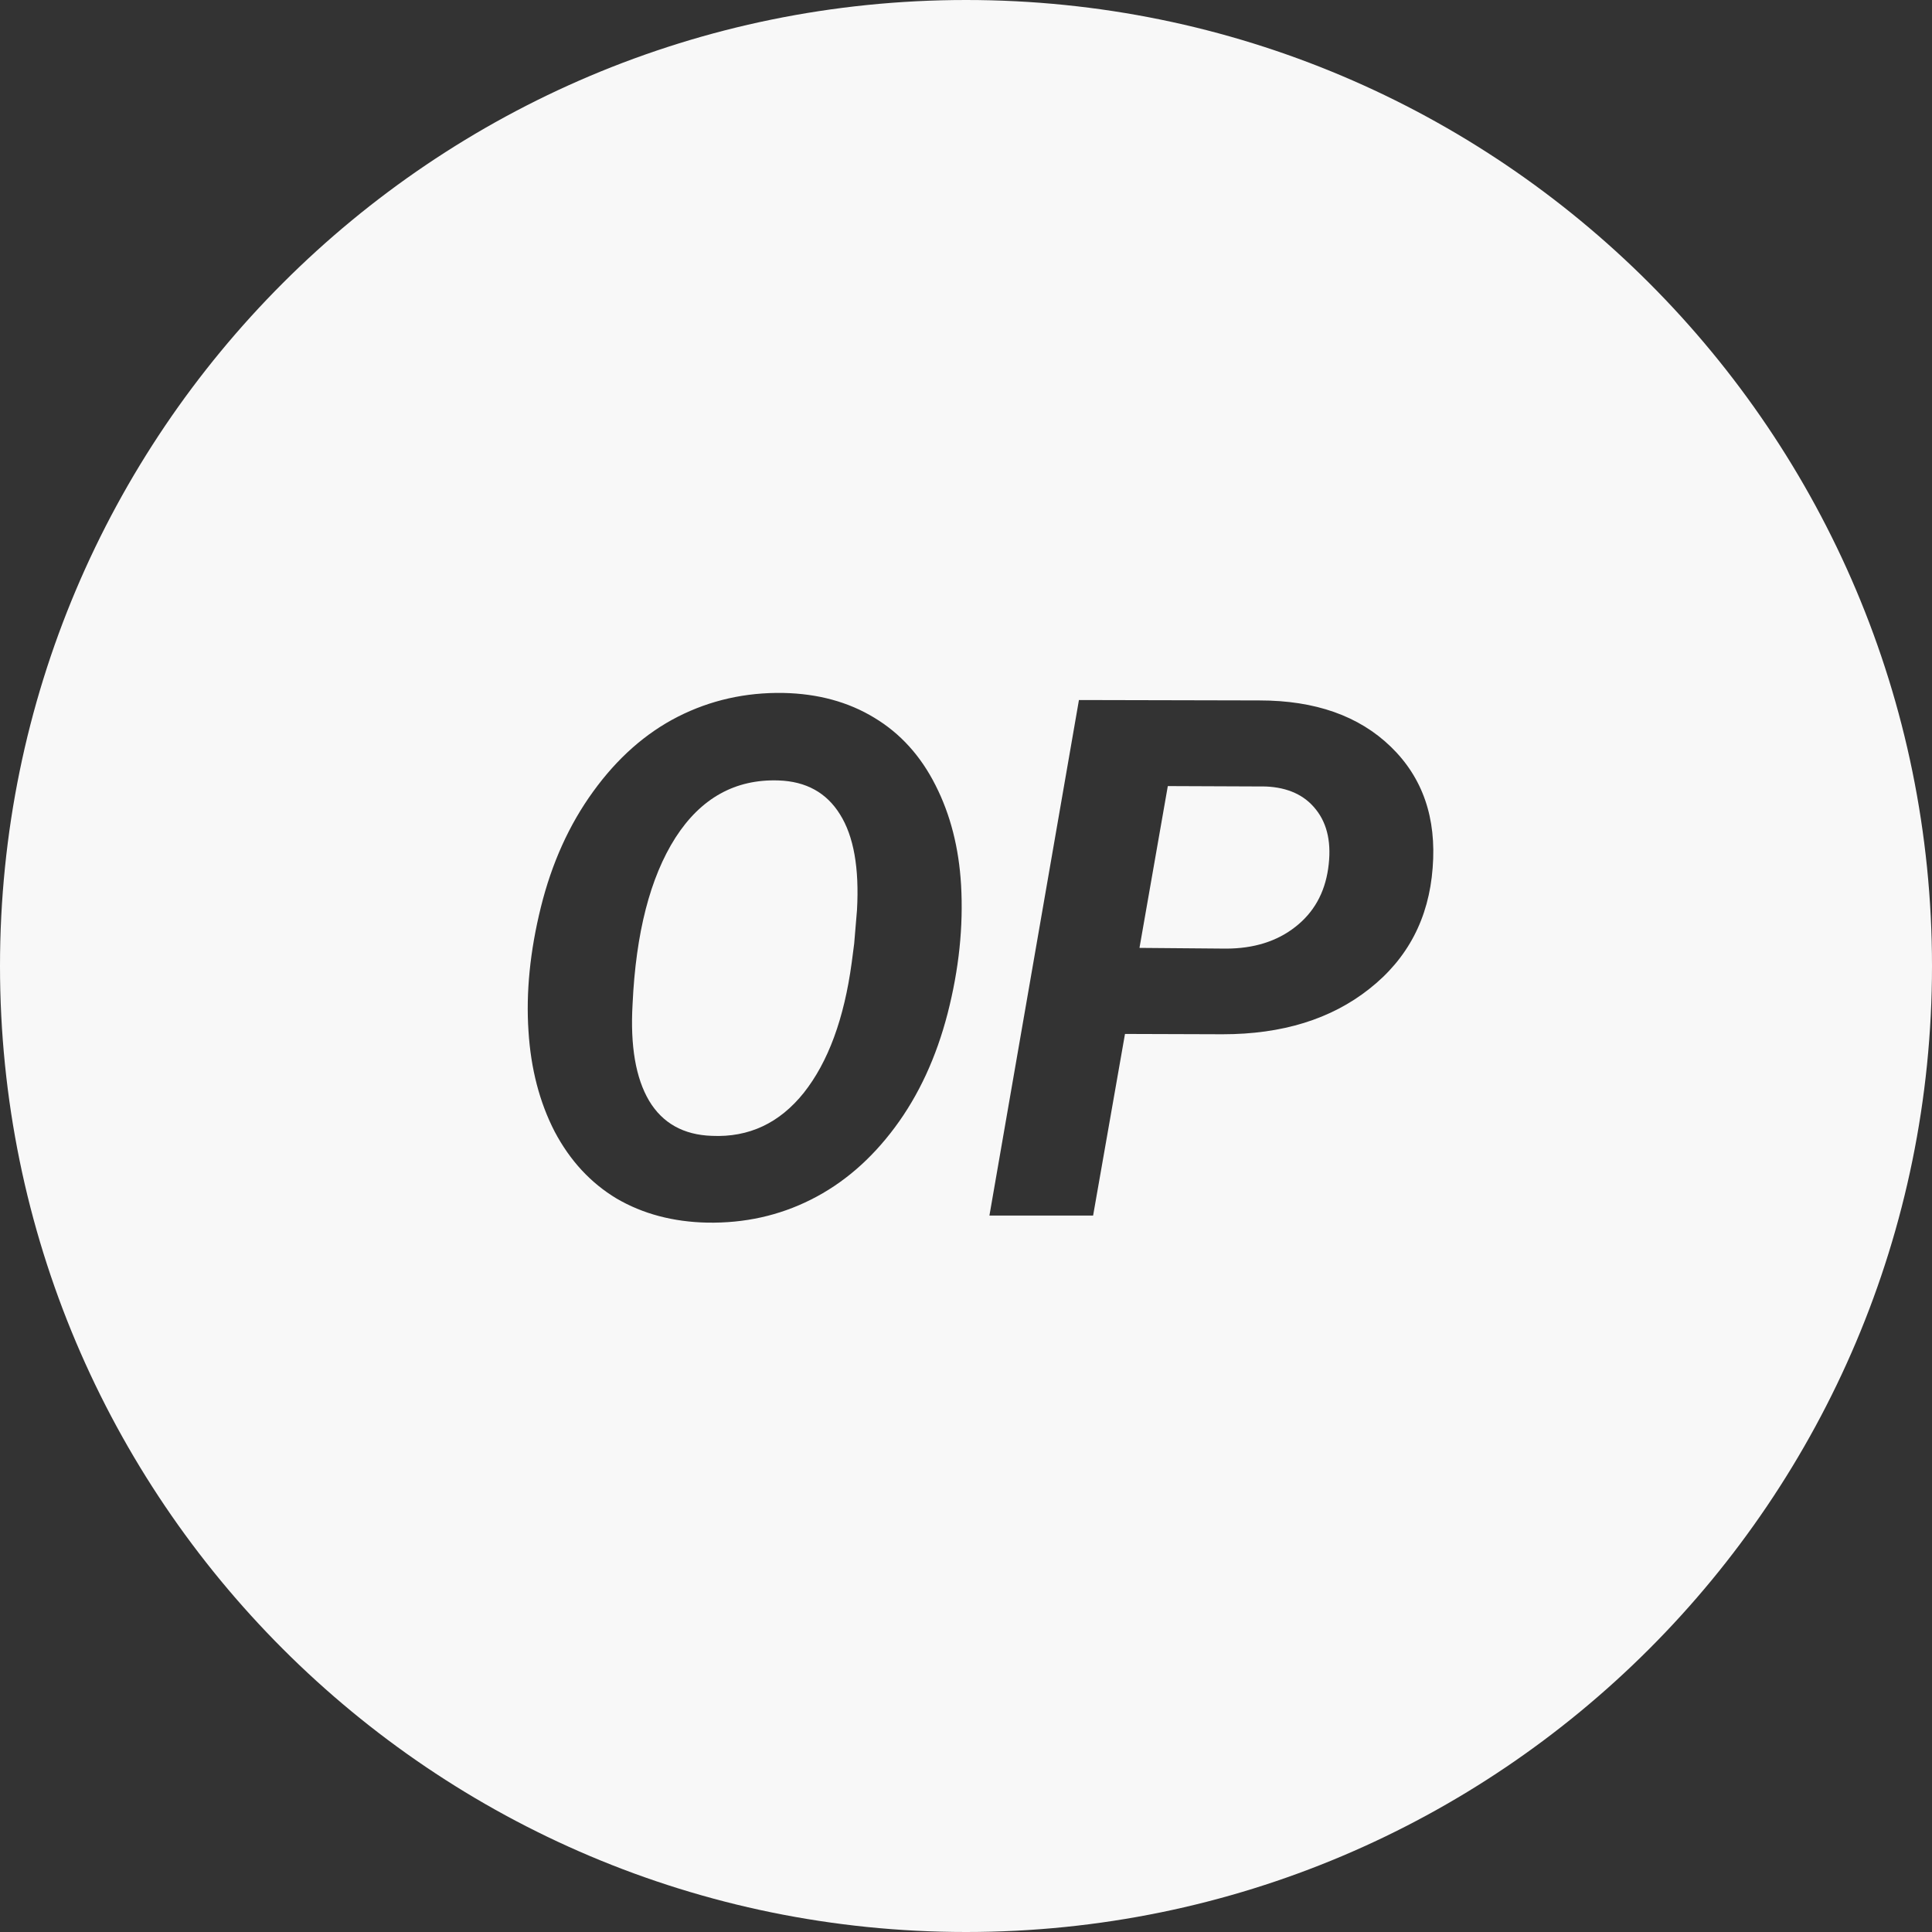 <svg width="24" height="24" viewBox="0 0 24 24" fill="none" xmlns="http://www.w3.org/2000/svg">
<rect x="0" y="0" width="24" height="24" fill="#333333" stroke="none"/>
<path d="M10.646 11.304L10.611 11.722L10.58 11.96C10.486 12.654 10.288 13.192 9.986 13.574C9.684 13.952 9.303 14.131 8.843 14.11C8.491 14.098 8.231 13.953 8.064 13.675C7.897 13.393 7.828 12.993 7.858 12.474C7.899 11.589 8.076 10.9 8.39 10.407C8.706 9.915 9.133 9.677 9.67 9.695C10.013 9.706 10.268 9.847 10.435 10.117C10.605 10.387 10.675 10.782 10.646 11.304Z" fill="#F8F8F8"/>
<path d="M15.228 11.784L14.155 11.775L14.507 9.765L15.721 9.77C15.999 9.781 16.209 9.878 16.35 10.06C16.493 10.242 16.543 10.485 16.499 10.79C16.455 11.095 16.319 11.337 16.09 11.515C15.862 11.694 15.574 11.784 15.228 11.784Z" fill="#F8F8F8"/>
<path fill-rule="evenodd" clip-rule="evenodd" d="M24 12C24 18.627 18.628 24 12.001 24C5.373 24 0 18.627 0 12C0 5.373 5.373 0 12.001 0C18.628 0 24 5.373 24 12ZM7.66 14.889C7.985 15.079 8.361 15.179 8.786 15.188C9.249 15.196 9.678 15.101 10.074 14.902C10.473 14.702 10.82 14.403 11.116 14.005C11.413 13.606 11.631 13.134 11.772 12.588C11.912 12.043 11.968 11.512 11.939 10.996C11.912 10.533 11.807 10.12 11.622 9.756C11.438 9.39 11.184 9.11 10.861 8.916C10.539 8.72 10.162 8.617 9.731 8.608C9.262 8.6 8.825 8.698 8.421 8.903C8.019 9.108 7.669 9.418 7.37 9.831C7.07 10.244 6.854 10.724 6.719 11.269C6.584 11.814 6.533 12.328 6.565 12.808C6.594 13.277 6.703 13.694 6.89 14.057C7.081 14.418 7.337 14.695 7.66 14.889ZM13.579 15.1L13.975 12.844L15.189 12.848C15.928 12.848 16.535 12.66 17.009 12.285C17.487 11.91 17.75 11.408 17.797 10.781C17.846 10.162 17.674 9.661 17.278 9.277C16.882 8.893 16.338 8.701 15.646 8.701L13.403 8.696L12.291 15.1H13.579Z" fill="#F8F8F8"/>
</svg>
